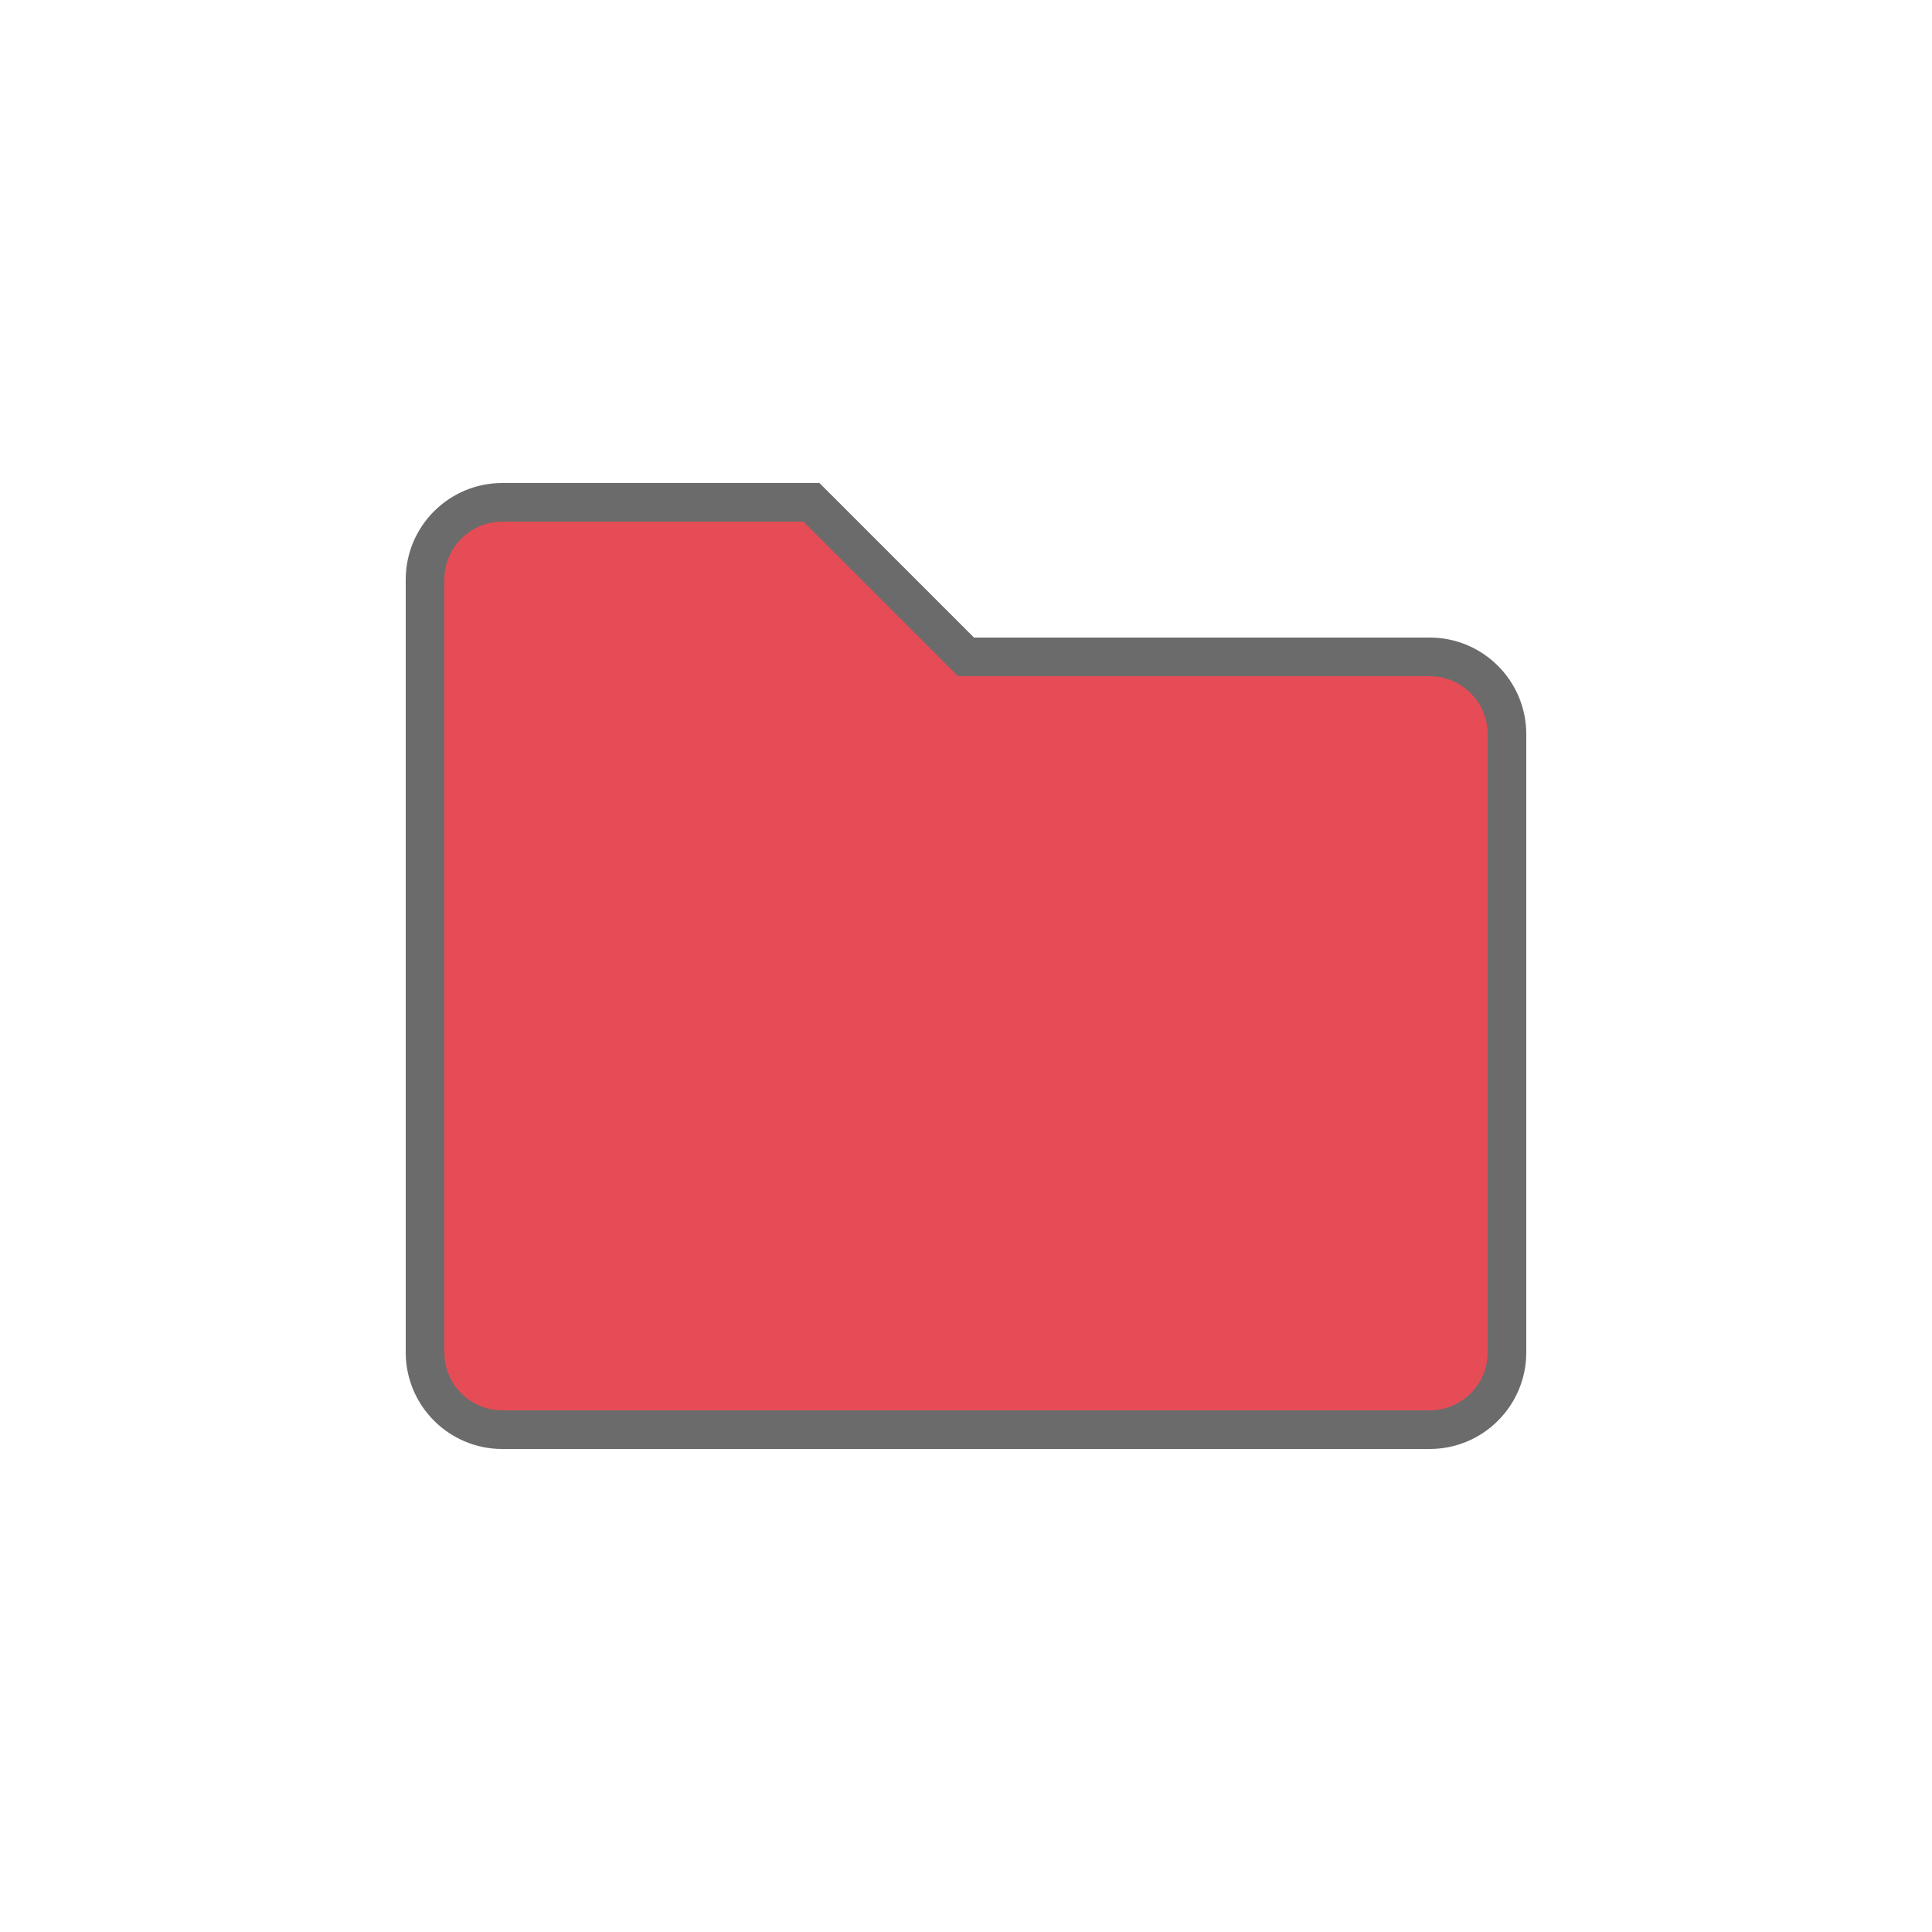 <svg width="25" height="25" viewBox="0 0 25 25" fill="none" xmlns="http://www.w3.org/2000/svg">
<path d="M12.354 8.354L12.5 8.5H12.707H18.5C19.052 8.5 19.5 8.948 19.5 9.5V17.5C19.5 18.052 19.052 18.5 18.5 18.5H6.5C5.948 18.5 5.5 18.052 5.5 17.5V7.5C5.5 6.948 5.948 6.5 6.5 6.5H10.5L12.354 8.354Z" fill="#E64C56" stroke="#6B6B6B" stroke-width="0.5"/>
</svg>
